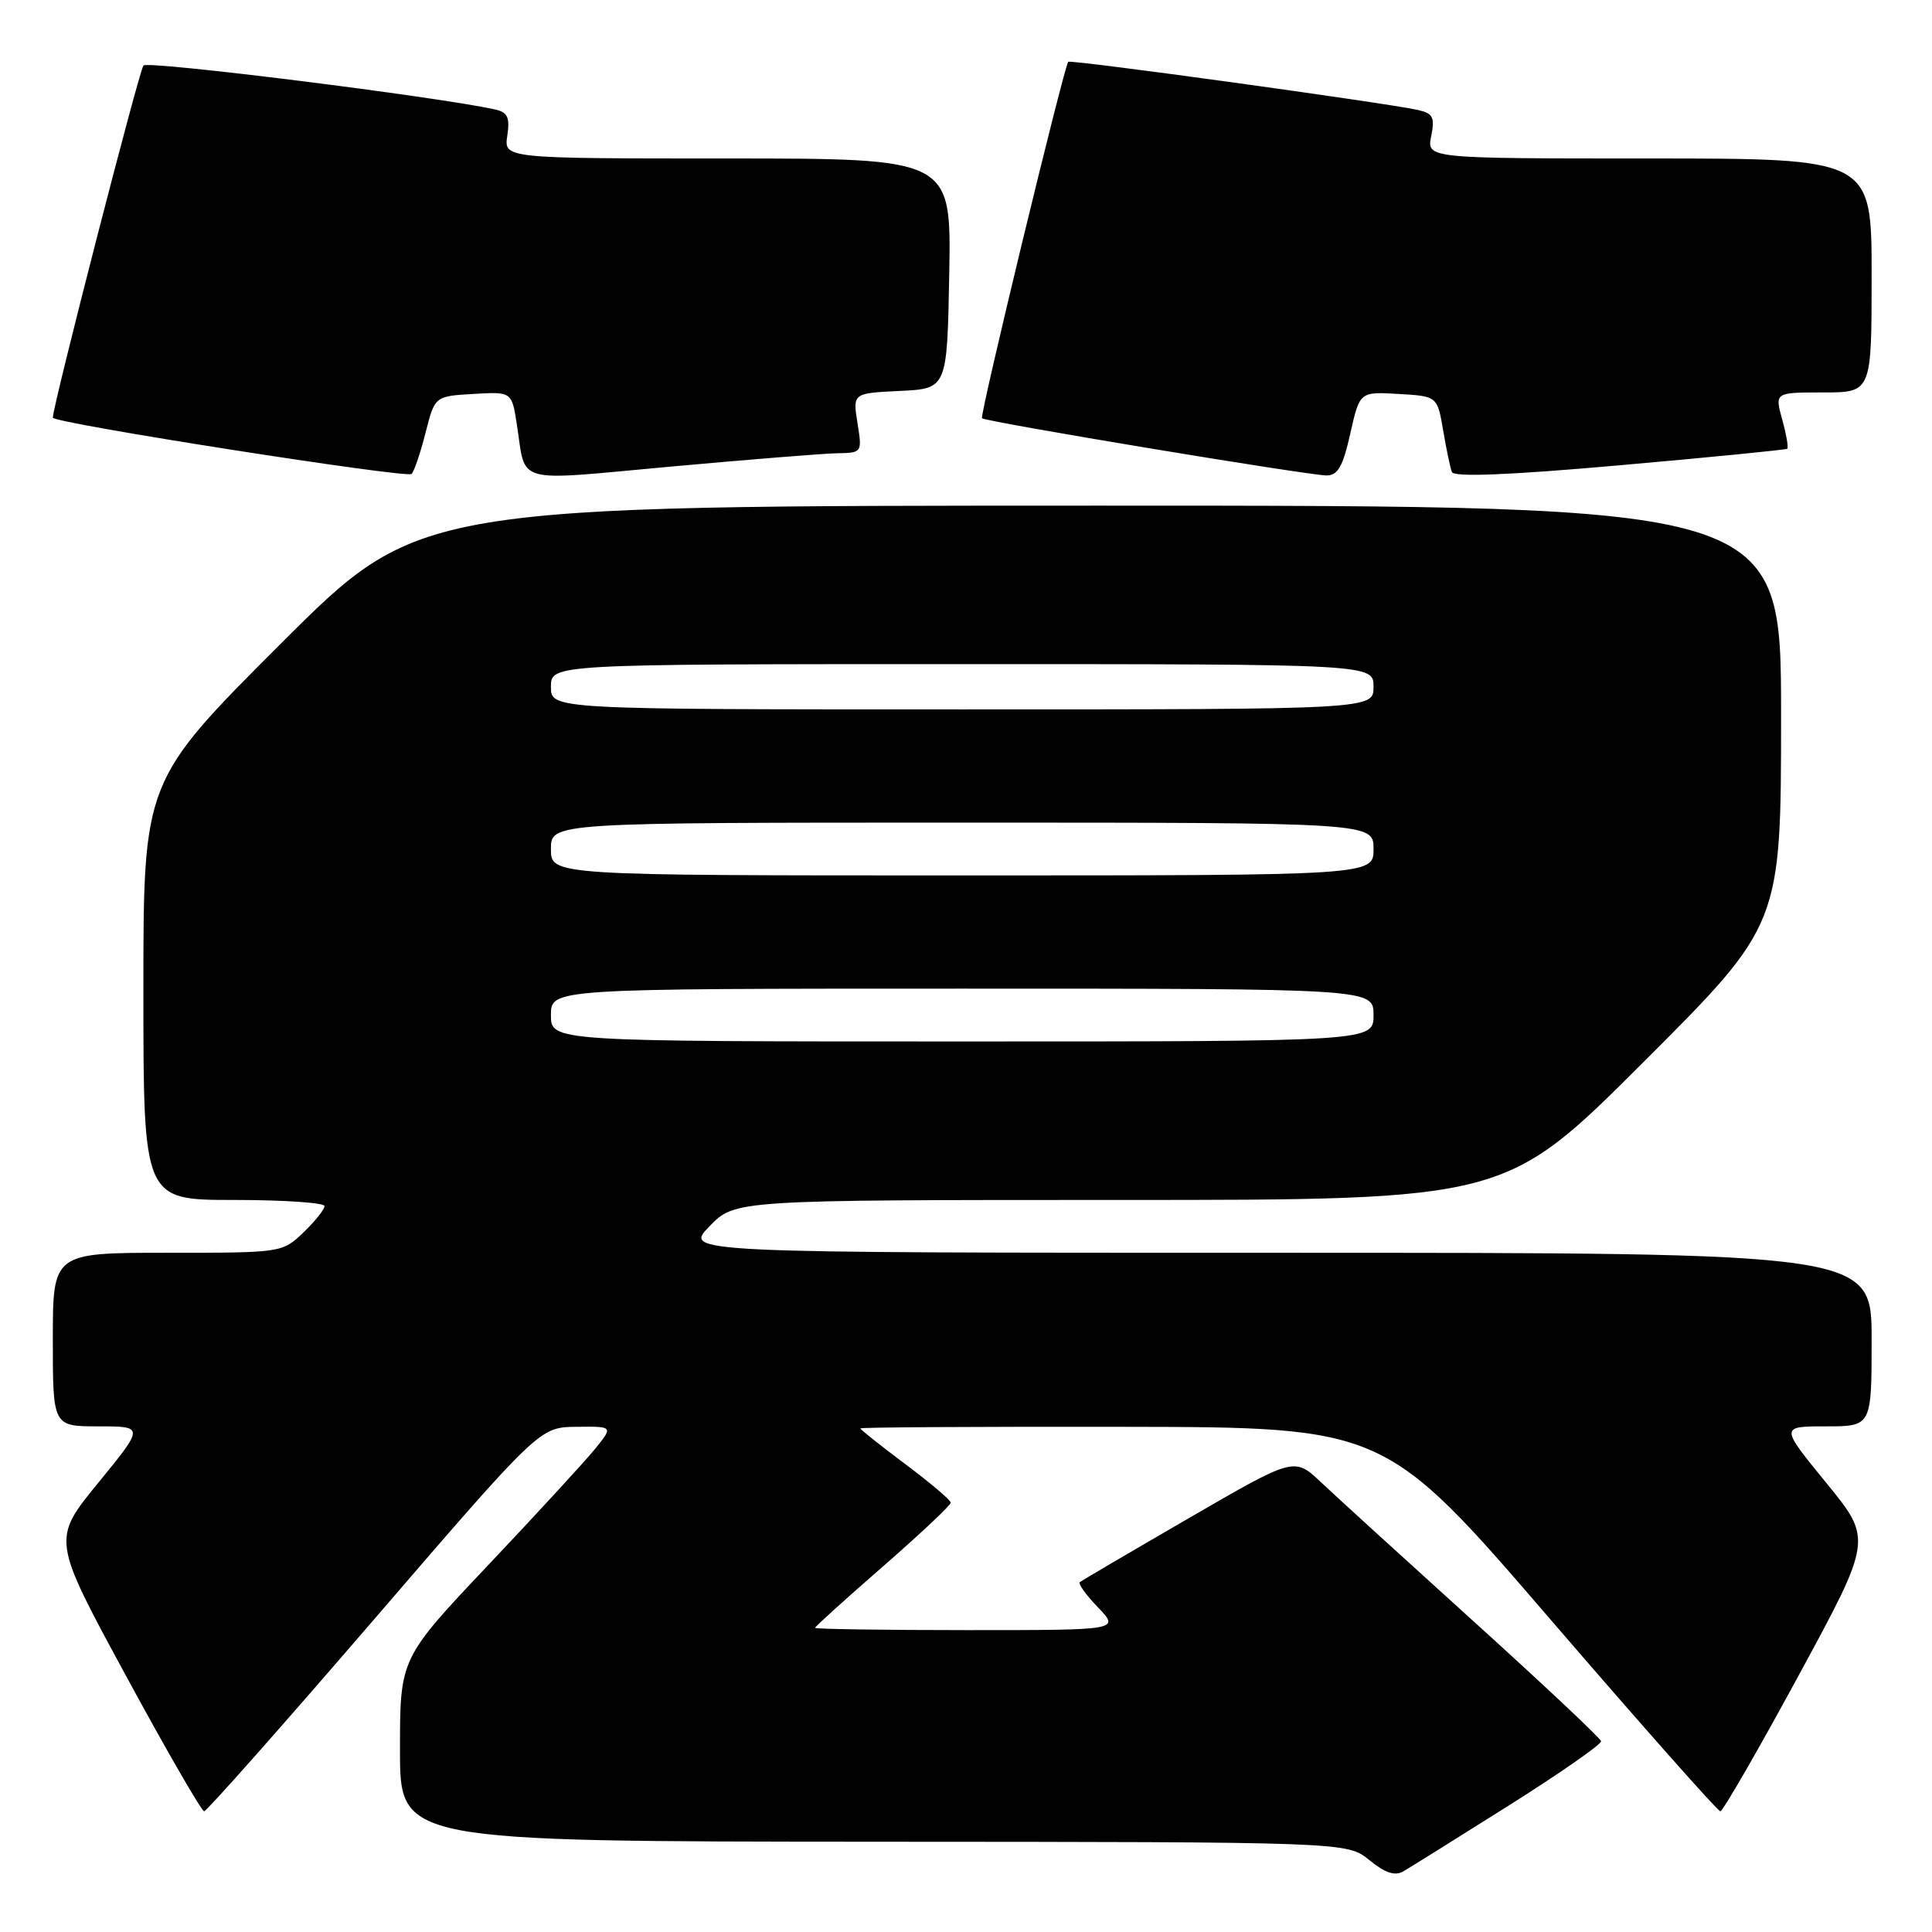 <?xml version="1.0" encoding="UTF-8" standalone="no"?>
<!DOCTYPE svg PUBLIC "-//W3C//DTD SVG 1.1//EN" "http://www.w3.org/Graphics/SVG/1.1/DTD/svg11.dtd" >
<svg xmlns="http://www.w3.org/2000/svg" xmlns:xlink="http://www.w3.org/1999/xlink" version="1.1" viewBox="0 0 256 256">
 <g >
 <path fill="currentColor"
d=" M 199.89 239.26 C 206.71 234.96 212.22 231.12 212.15 230.72 C 212.07 230.32 204.47 223.17 195.25 214.83 C 186.04 206.49 176.92 198.19 175.00 196.37 C 171.49 193.07 171.49 193.07 157.50 201.18 C 149.80 205.64 143.31 209.45 143.07 209.65 C 142.84 209.86 143.93 211.37 145.51 213.01 C 148.37 216.00 148.37 216.00 128.19 216.00 C 117.08 216.00 108.00 215.86 108.00 215.70 C 108.00 215.53 112.05 211.87 117.00 207.56 C 121.95 203.24 125.99 199.44 125.98 199.11 C 125.97 198.77 123.27 196.49 119.98 194.02 C 116.69 191.56 114.00 189.42 114.00 189.27 C 114.00 189.12 129.64 189.03 148.75 189.06 C 183.50 189.11 183.50 189.11 205.42 214.56 C 217.47 228.55 227.61 240.00 227.95 240.00 C 228.29 240.00 232.97 231.89 238.34 221.99 C 248.11 203.98 248.11 203.98 241.99 196.49 C 235.87 189.00 235.87 189.00 241.94 189.00 C 248.00 189.00 248.00 189.00 248.00 177.50 C 248.00 166.00 248.00 166.00 169.30 166.00 C 90.61 166.00 90.61 166.00 94.00 162.50 C 97.39 159.00 97.39 159.00 148.44 159.00 C 199.48 159.00 199.48 159.00 217.74 140.76 C 236.00 122.52 236.00 122.52 236.00 94.76 C 236.00 67.00 236.00 67.00 145.76 67.00 C 55.52 67.00 55.52 67.00 37.26 85.24 C 19.00 103.48 19.00 103.48 19.00 131.24 C 19.00 159.00 19.00 159.00 31.00 159.00 C 37.60 159.00 43.00 159.37 43.00 159.81 C 43.00 160.26 41.74 161.84 40.20 163.31 C 37.40 165.99 37.32 166.00 22.20 166.00 C 7.00 166.00 7.00 166.00 7.00 177.50 C 7.00 189.00 7.00 189.00 13.06 189.00 C 19.13 189.00 19.13 189.00 13.01 196.49 C 6.89 203.98 6.89 203.98 16.66 221.99 C 22.03 231.89 26.71 240.00 27.05 240.00 C 27.39 240.00 37.53 228.55 49.58 214.56 C 71.50 189.11 71.50 189.11 76.38 189.06 C 81.26 189.00 81.26 189.00 78.88 191.95 C 77.57 193.57 71.21 200.49 64.75 207.32 C 53.00 219.74 53.00 219.74 53.00 231.87 C 53.00 244.00 53.00 244.00 115.75 244.04 C 178.50 244.07 178.50 244.07 181.44 246.47 C 183.52 248.17 184.83 248.61 185.94 247.97 C 186.80 247.47 193.08 243.55 199.89 239.26 Z  M 110.88 60.06 C 114.24 60.00 114.25 59.99 113.62 56.05 C 112.99 52.10 112.99 52.10 119.25 51.80 C 125.50 51.50 125.50 51.50 125.78 36.25 C 126.05 21.00 126.05 21.00 96.41 21.00 C 66.77 21.00 66.77 21.00 67.22 17.98 C 67.58 15.53 67.26 14.87 65.58 14.50 C 57.78 12.79 19.60 8.02 19.01 8.68 C 18.44 9.32 7.00 53.77 7.00 55.34 C 7.00 56.06 53.92 63.41 54.54 62.80 C 54.88 62.45 55.72 59.99 56.39 57.33 C 57.62 52.50 57.62 52.50 62.71 52.20 C 67.81 51.90 67.81 51.90 68.48 56.20 C 69.74 64.30 67.77 63.75 88.75 61.84 C 99.06 60.90 109.02 60.10 110.88 60.06 Z  M 236.82 59.46 C 237.00 59.31 236.70 57.57 236.15 55.59 C 235.16 52.00 235.16 52.00 241.58 52.00 C 248.00 52.00 248.00 52.00 248.00 36.50 C 248.00 21.00 248.00 21.00 218.53 21.00 C 189.05 21.00 189.05 21.00 189.64 18.05 C 190.14 15.53 189.88 15.02 187.87 14.57 C 183.65 13.63 141.80 7.86 141.55 8.19 C 140.95 8.94 129.78 55.11 130.12 55.42 C 130.64 55.90 173.42 63.00 175.78 63.00 C 177.27 63.00 177.95 61.80 178.92 57.45 C 180.17 51.90 180.17 51.90 185.31 52.20 C 190.45 52.50 190.45 52.50 191.22 57.00 C 191.64 59.48 192.16 61.97 192.38 62.54 C 192.65 63.24 199.85 62.96 214.64 61.65 C 226.66 60.59 236.65 59.60 236.82 59.46 Z  M 73.00 134.50 C 73.00 131.00 73.00 131.00 127.50 131.00 C 182.00 131.00 182.00 131.00 182.00 134.50 C 182.00 138.00 182.00 138.00 127.50 138.00 C 73.00 138.00 73.00 138.00 73.00 134.50 Z  M 73.00 112.50 C 73.00 109.00 73.00 109.00 127.50 109.00 C 182.00 109.00 182.00 109.00 182.00 112.50 C 182.00 116.00 182.00 116.00 127.50 116.00 C 73.00 116.00 73.00 116.00 73.00 112.50 Z  M 73.00 91.00 C 73.00 88.00 73.00 88.00 127.50 88.00 C 182.00 88.00 182.00 88.00 182.00 91.00 C 182.00 94.00 182.00 94.00 127.50 94.00 C 73.00 94.00 73.00 94.00 73.00 91.00 Z "/>
</g>
</svg>
